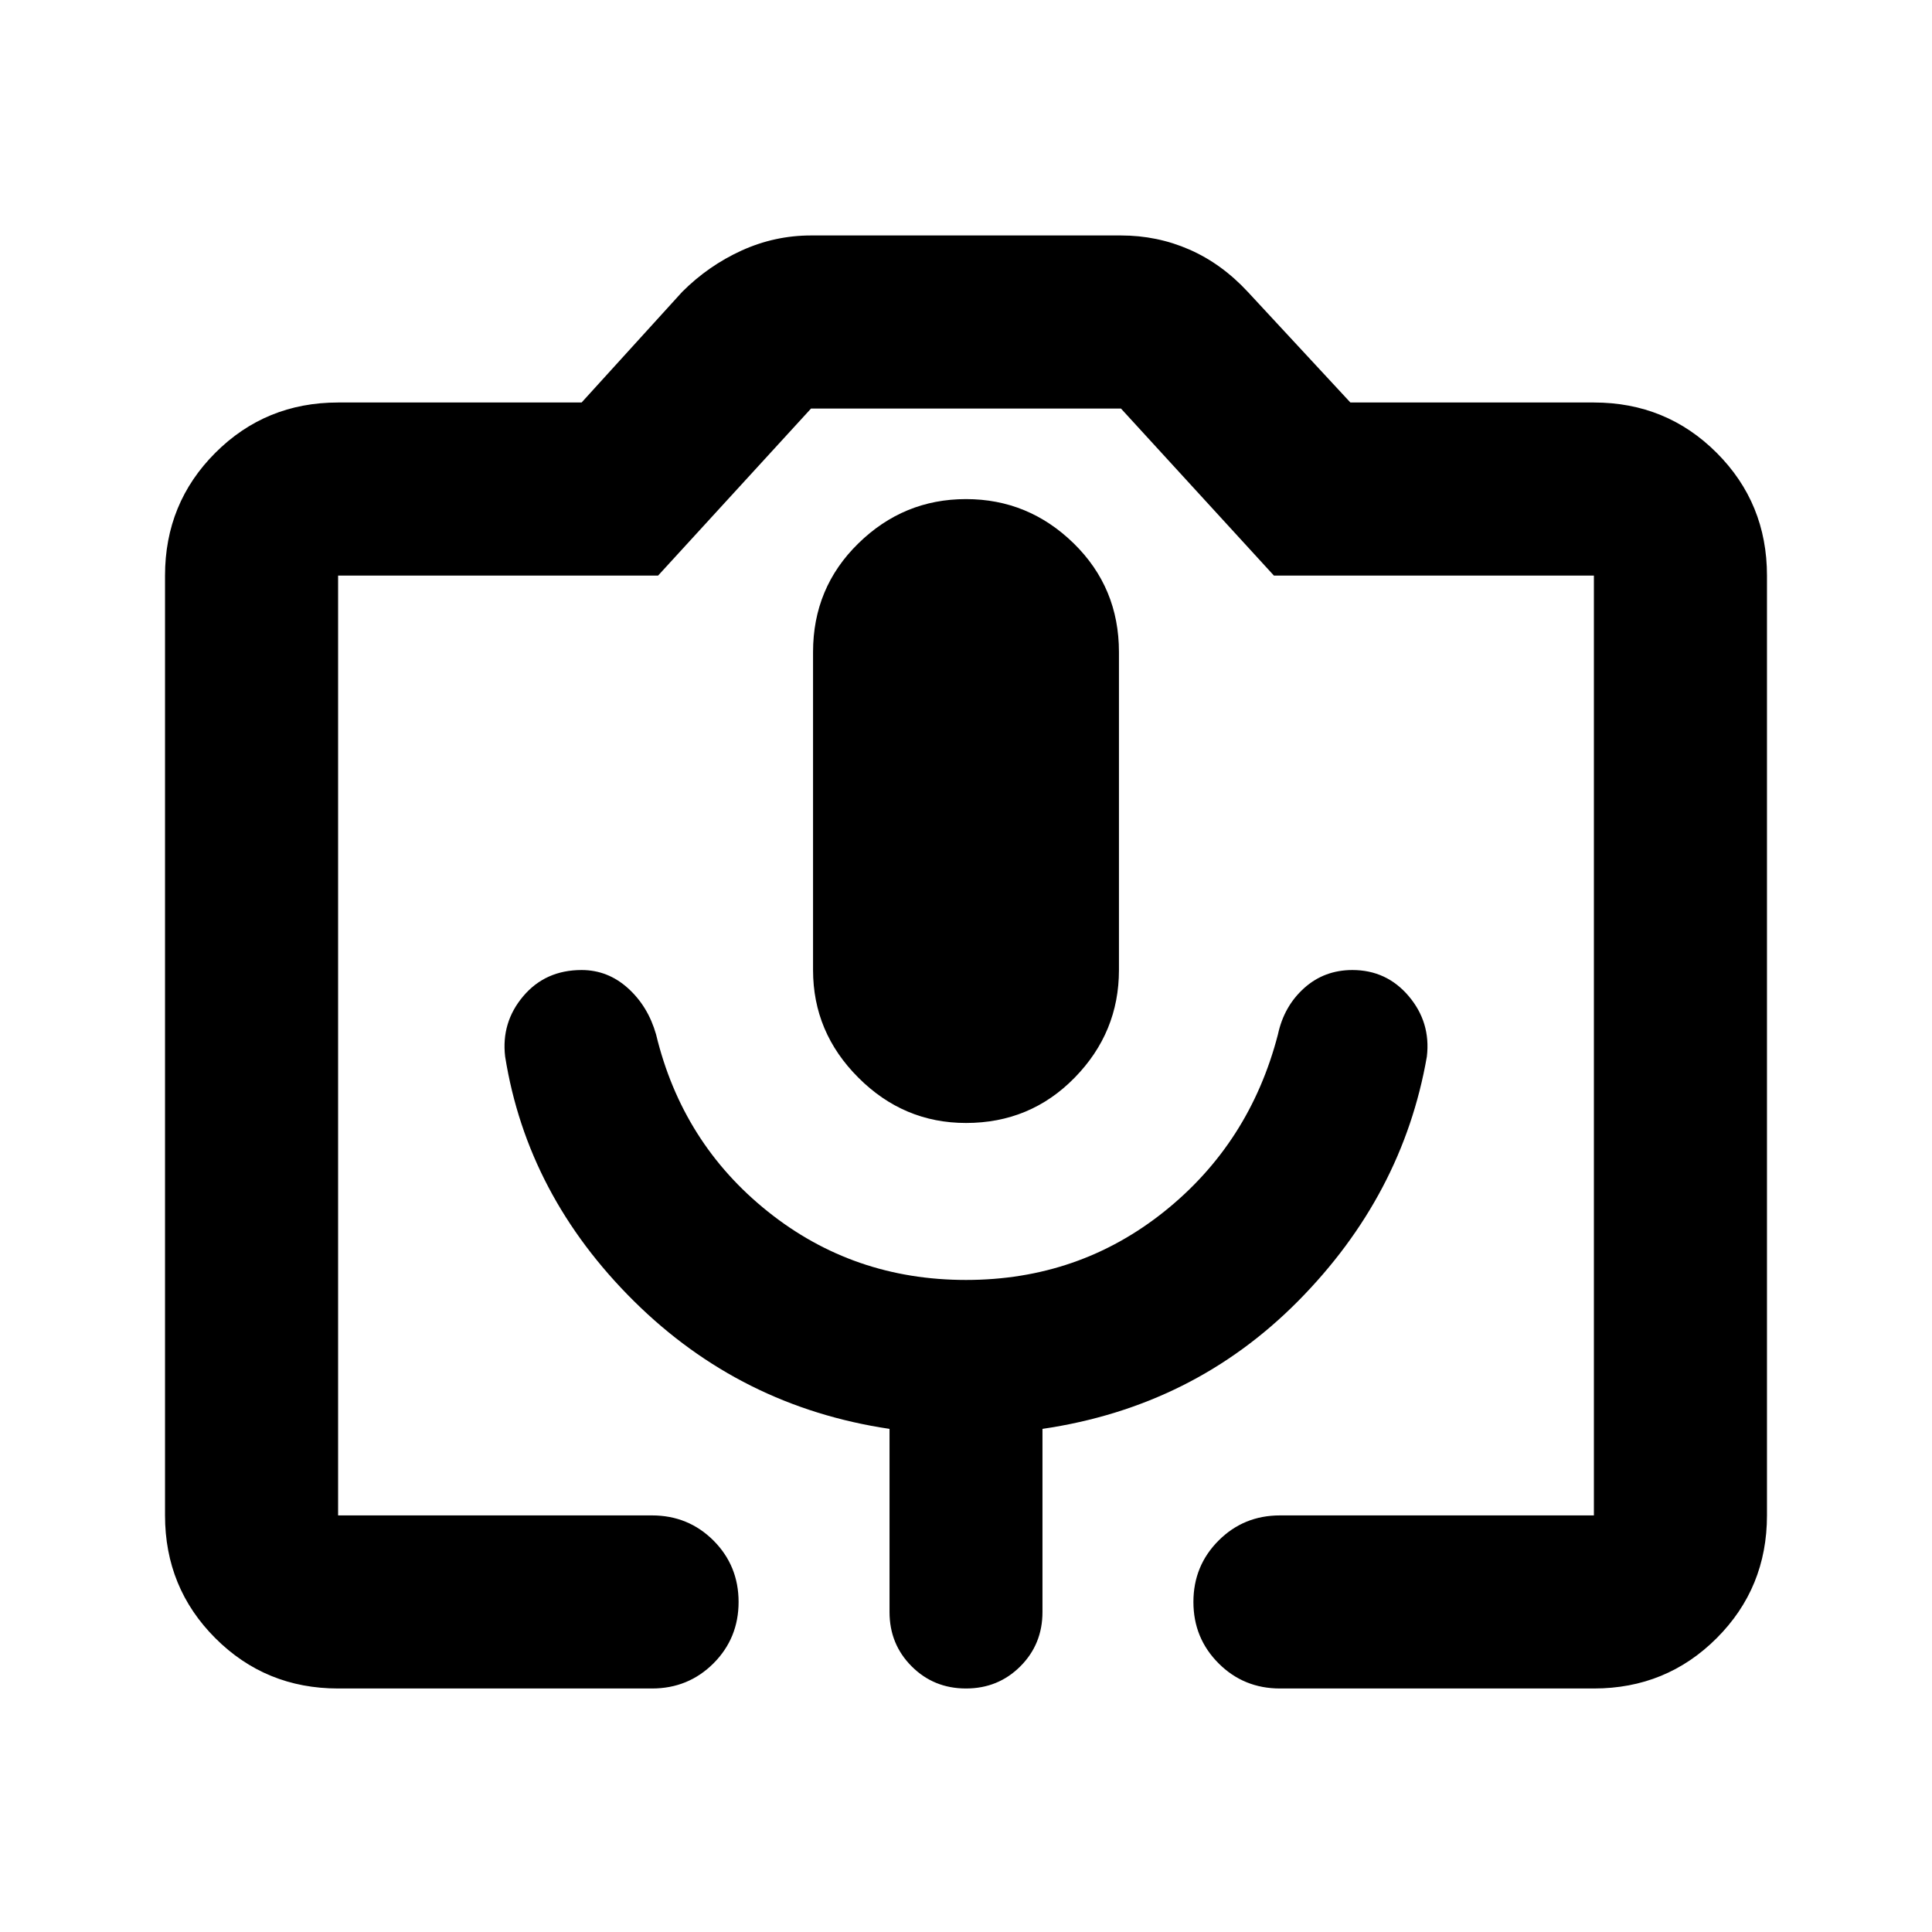 <svg xmlns="http://www.w3.org/2000/svg" height="24" width="24"><path d="M8.1 20.975H4.2Q3.3 20.975 2.675 20.35Q2.05 19.725 2.05 18.825V7.15Q2.05 6.25 2.675 5.625Q3.3 5 4.2 5H7.225L8.475 3.625Q8.8 3.3 9.213 3.112Q9.625 2.925 10.075 2.925H13.925Q14.375 2.925 14.775 3.1Q15.175 3.275 15.5 3.625L16.775 5H19.8Q20.7 5 21.325 5.625Q21.95 6.25 21.95 7.15V18.825Q21.95 19.725 21.325 20.35Q20.7 20.975 19.8 20.975H15.9Q15.45 20.975 15.138 20.663Q14.825 20.35 14.825 19.9Q14.825 19.45 15.138 19.137Q15.45 18.825 15.9 18.825H19.8Q19.8 18.825 19.8 18.825Q19.8 18.825 19.8 18.825V7.15Q19.8 7.15 19.8 7.15Q19.8 7.15 19.8 7.15H15.825L13.925 5.075H10.075L8.175 7.15H4.2Q4.2 7.15 4.2 7.15Q4.2 7.15 4.2 7.15V18.825Q4.2 18.825 4.2 18.825Q4.2 18.825 4.2 18.825H8.1Q8.55 18.825 8.863 19.137Q9.175 19.45 9.175 19.9Q9.175 20.35 8.863 20.663Q8.55 20.975 8.1 20.975ZM6.275 13.125Q6.55 14.85 7.875 16.163Q9.2 17.475 11.05 17.75V20.025Q11.05 20.425 11.325 20.7Q11.6 20.975 12 20.975Q12.4 20.975 12.675 20.7Q12.95 20.425 12.95 20.025V17.75Q14.825 17.475 16.125 16.163Q17.425 14.85 17.725 13.125Q17.775 12.7 17.5 12.375Q17.225 12.05 16.8 12.05Q16.45 12.05 16.2 12.275Q15.95 12.5 15.875 12.85Q15.525 14.2 14.463 15.05Q13.4 15.9 12 15.9Q10.6 15.9 9.538 15.05Q8.475 14.2 8.15 12.85Q8.05 12.5 7.8 12.275Q7.55 12.05 7.225 12.05Q6.775 12.05 6.5 12.375Q6.225 12.7 6.275 13.125ZM12 13.95Q12.8 13.95 13.35 13.387Q13.9 12.825 13.9 12.05V8.1Q13.9 7.3 13.338 6.75Q12.775 6.2 12 6.2Q11.225 6.2 10.663 6.75Q10.1 7.3 10.1 8.1V12.05Q10.1 12.825 10.663 13.387Q11.225 13.95 12 13.95ZM4.2 18.825H8.175H10.075H13.925H15.825H19.8Q19.8 18.825 19.8 18.825Q19.8 18.825 19.8 18.825Q19.8 18.825 19.8 18.825Q19.8 18.825 19.8 18.825H14.825H9.175H4.2Q4.2 18.825 4.2 18.825Q4.2 18.825 4.2 18.825Q4.2 18.825 4.2 18.825Q4.2 18.825 4.2 18.825Z"/></svg>
